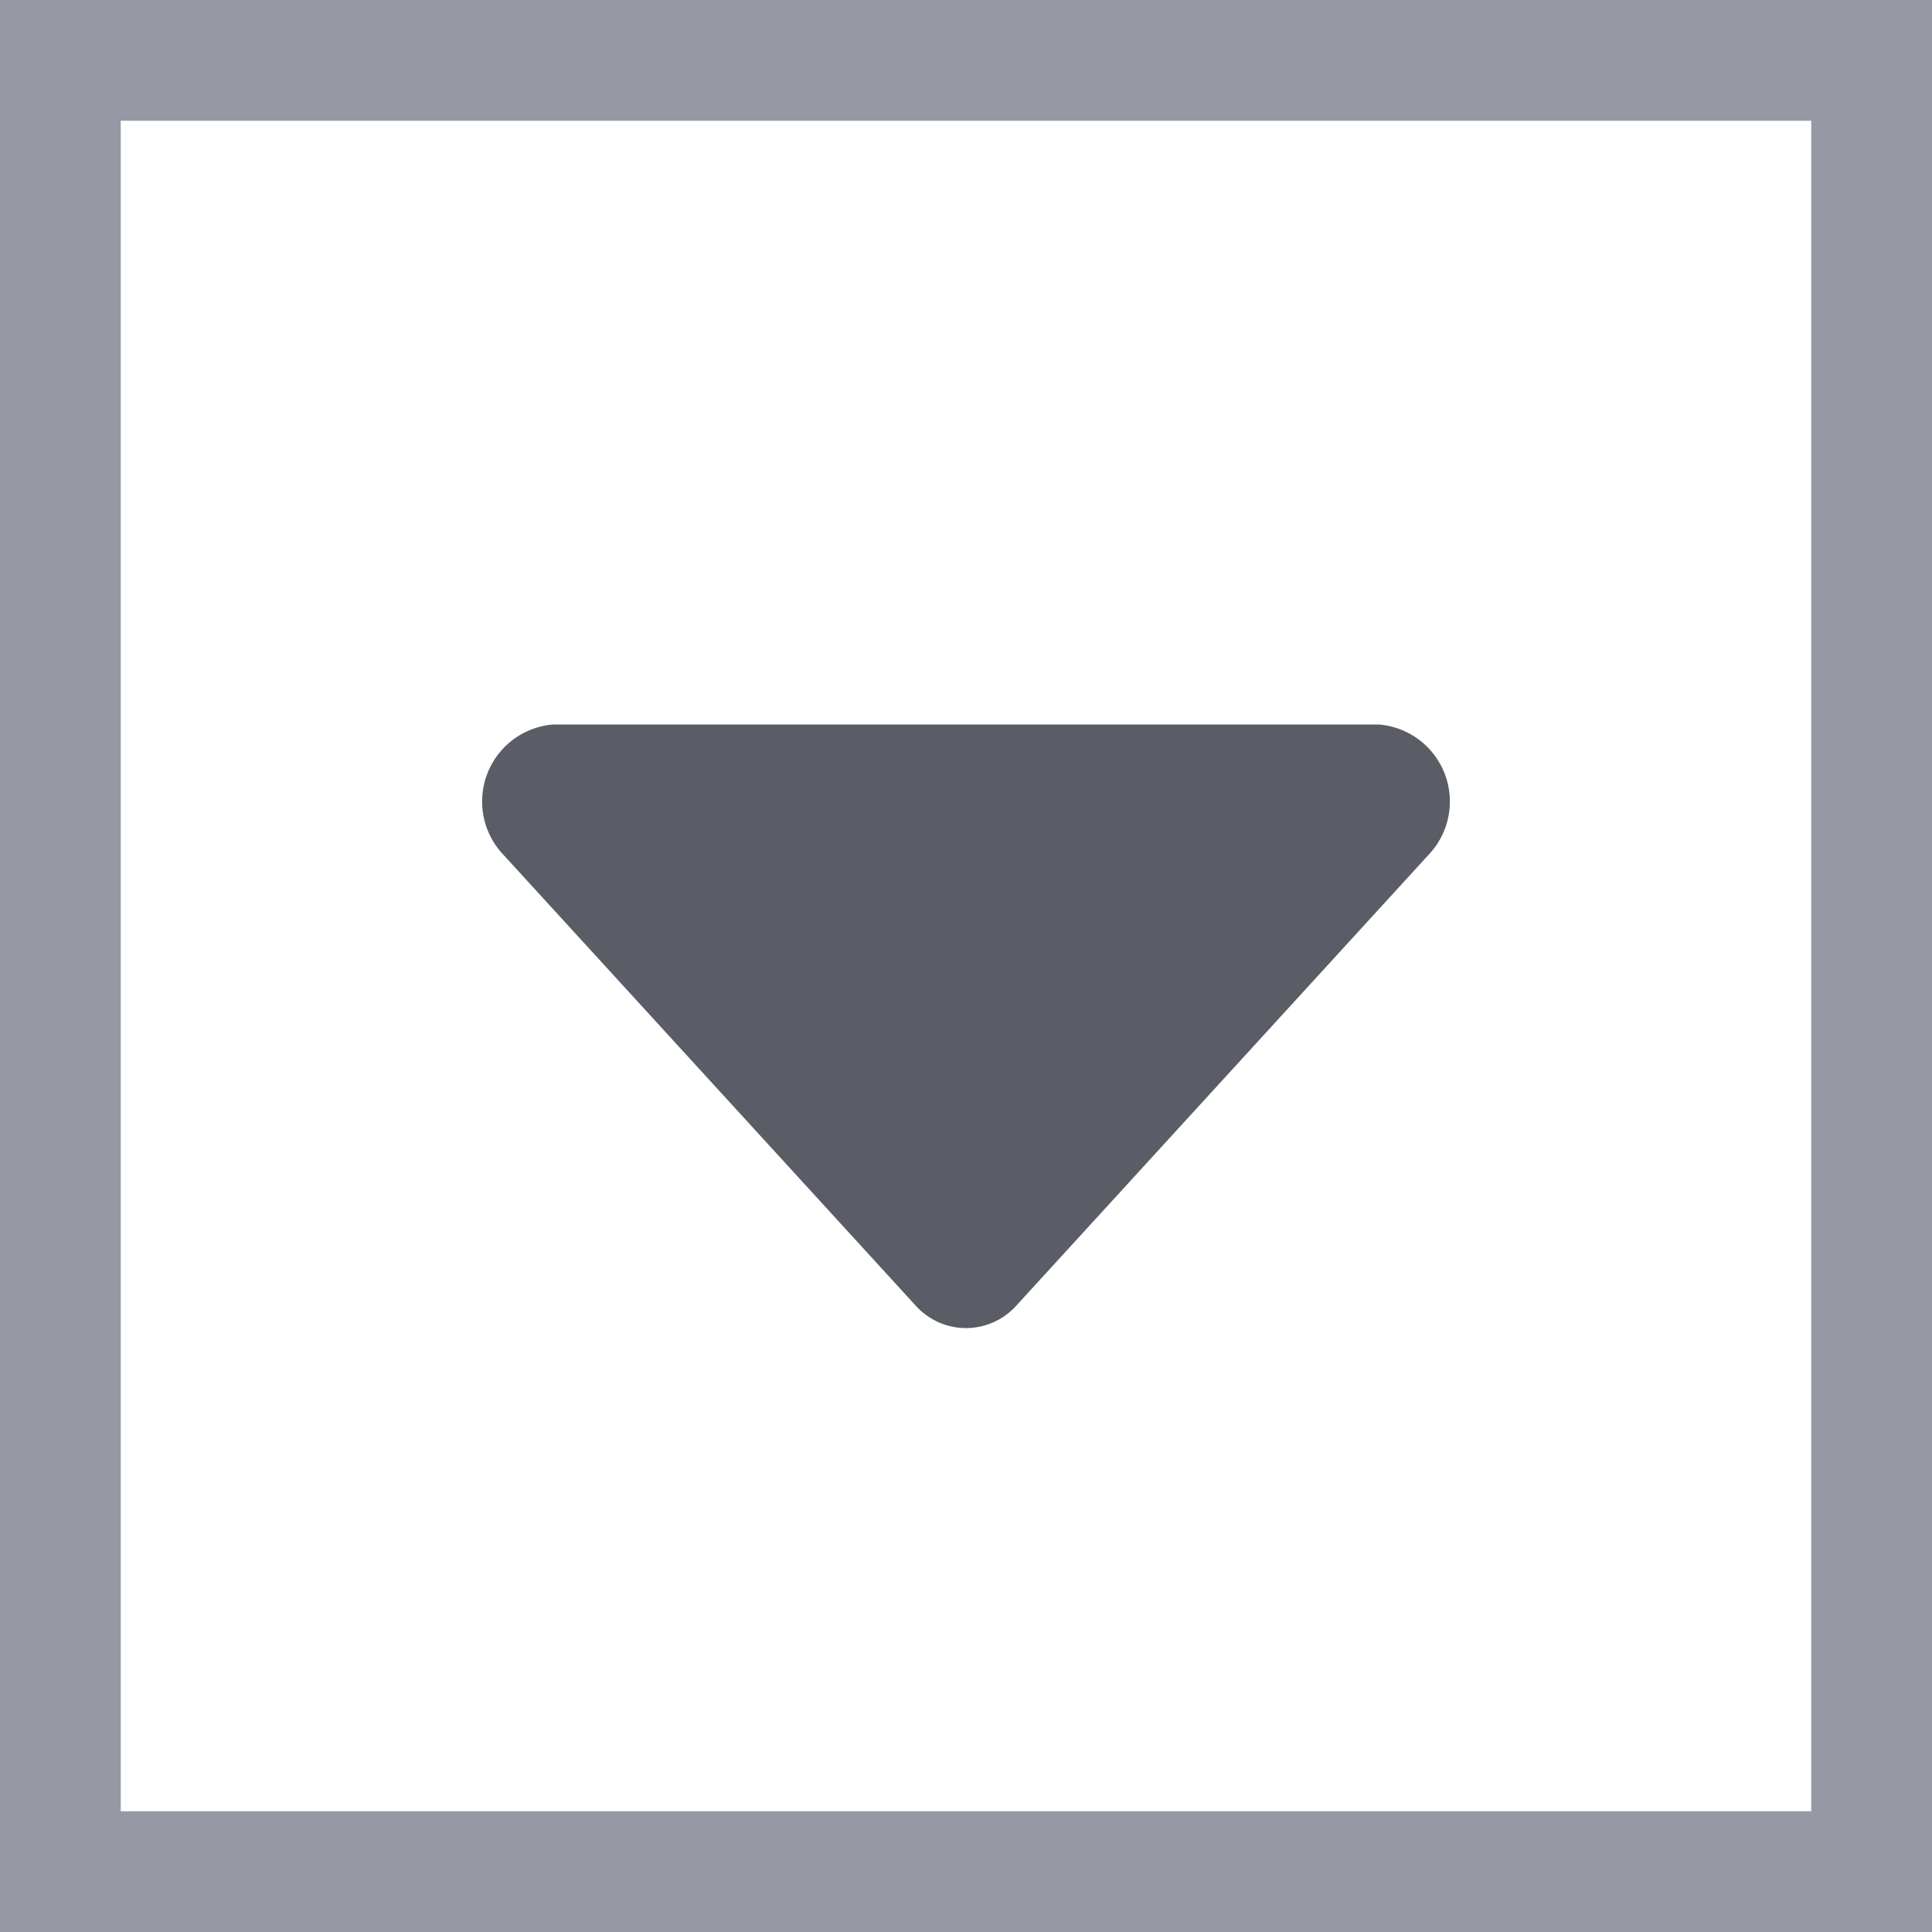 <svg id="图层_1" data-name="图层 1" xmlns="http://www.w3.org/2000/svg" viewBox="0 0 16 16"><rect x="0" y="0" width="16" height="16" fill="#333333" stroke="none"/><defs><style>.cls-1{fill:#fff;}.cls-2{fill:#9699a3;}.cls-3{fill:#5a5d66;}</style></defs><rect class="cls-1" x="0.5" y="0.5" width="15" height="15"/><path class="cls-2" d="M15,1V15H1V1H15m1-1H0V16H16V0Z"/><path class="cls-3" d="M4.58,6h6.84a.64.64,0,0,1,.41,1.08L8.41,10.82a.56.56,0,0,1-.82,0L4.17,7.08A.64.64,0,0,1,4.58,6Z"/></svg>